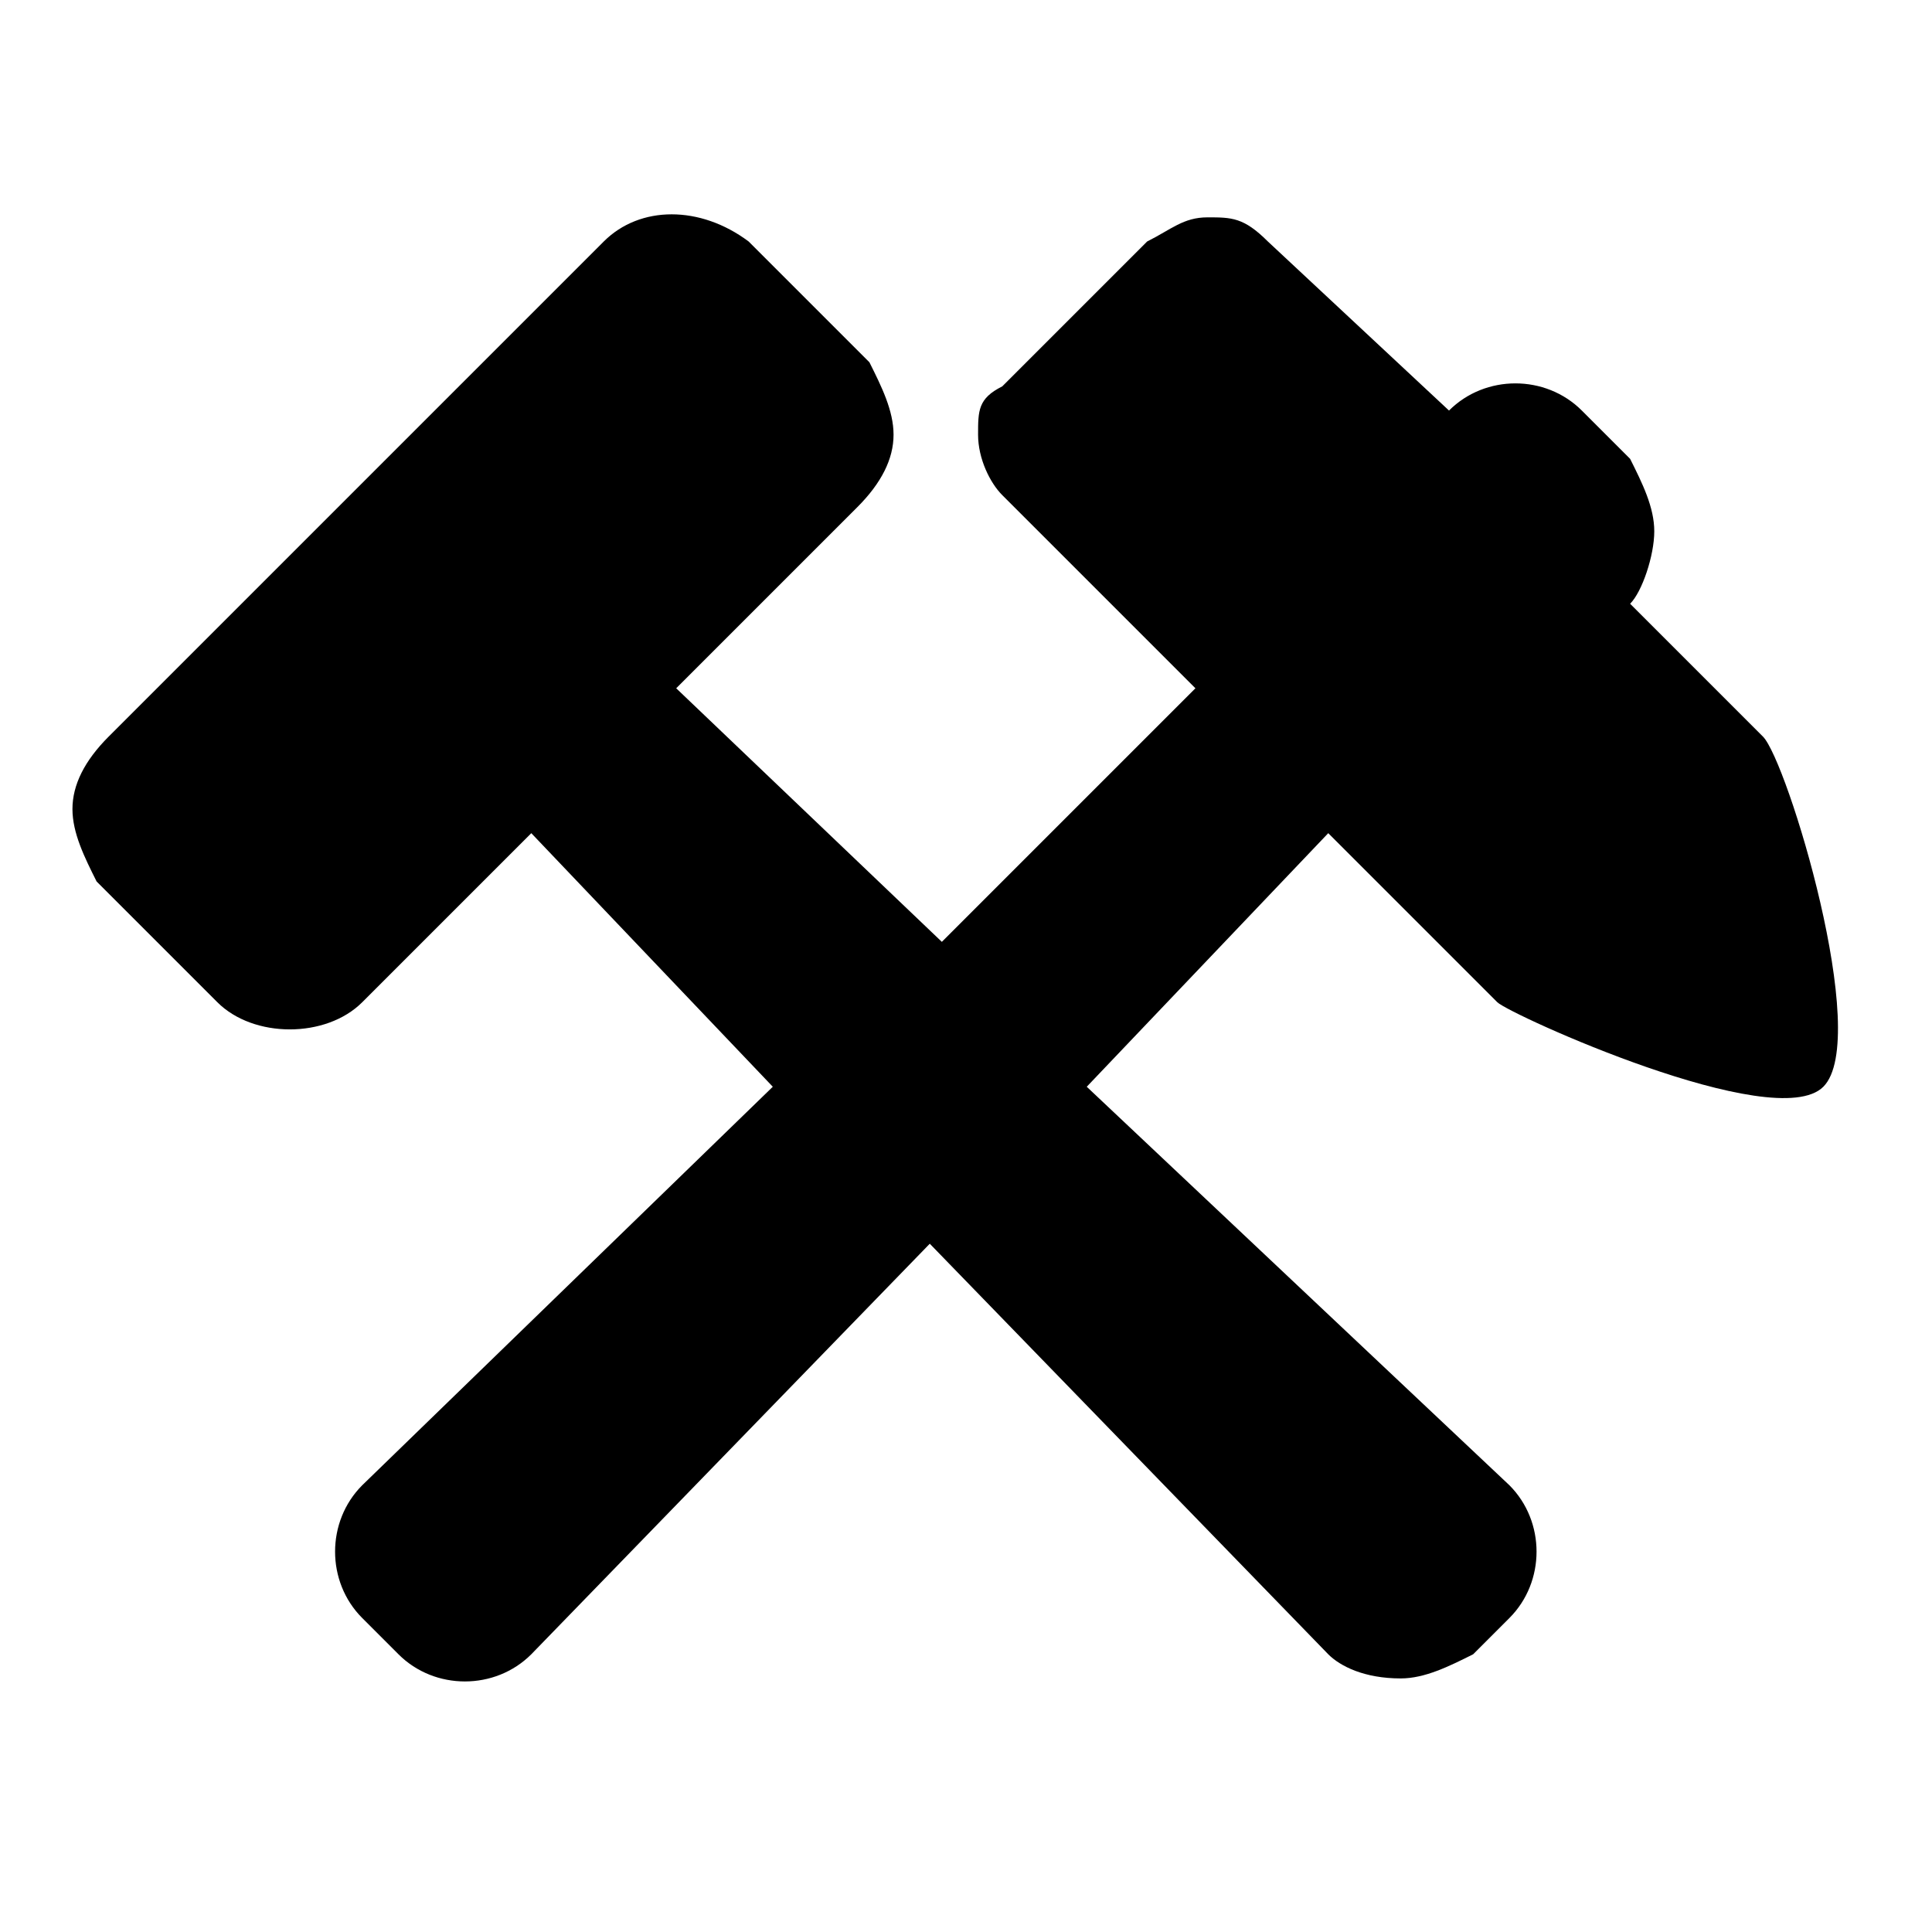 <!-- This Source Code Form is subject to the terms of the Mozilla Public
   - License, v. 2.0. If a copy of the MPL was not distributed with this
   - file, You can obtain one at http://mozilla.org/MPL/2.0/. -->
<svg height="16" width="16" xmlns="http://www.w3.org/2000/svg" viewBox="0 0 16 16">
  <path d="M14.6 6.1L13.5 5c.1-.1.2-.4.2-.6 0-.2-.1-.4-.2-.6l-.4-.4c-.3-.3-.8-.3-1.1 0L10.5 2c-.2-.2-.3-.2-.5-.2s-.3.1-.5.2L8.3 3.2c-.2.1-.2.2-.2.4s.1.4.2.5l1.6 1.6-2.1 2.1-2.2-2.1 1.5-1.5c.2-.2.3-.4.3-.6 0-.2-.1-.4-.2-.6l-1-1c-.4-.3-.9-.3-1.2 0L.9 6.1c-.2.2-.3.4-.3.6 0 .2.1.4.2.6l1 1c.3.3.9.3 1.2 0l1.4-1.4 2 2.1L3 12.3c-.3.3-.3.8 0 1.1l.3.3c.3.3.8.3 1.1 0l3.3-3.4 3.3 3.4c.1.1.3.2.6.2.2 0 .4-.1.6-.2l.3-.3c.3-.3.3-.8 0-1.1L9 9l2-2.1 1.4 1.4c.1.1 2.3 1.1 2.7.7.4-.4-.3-2.7-.5-2.9z"/>
</svg>
